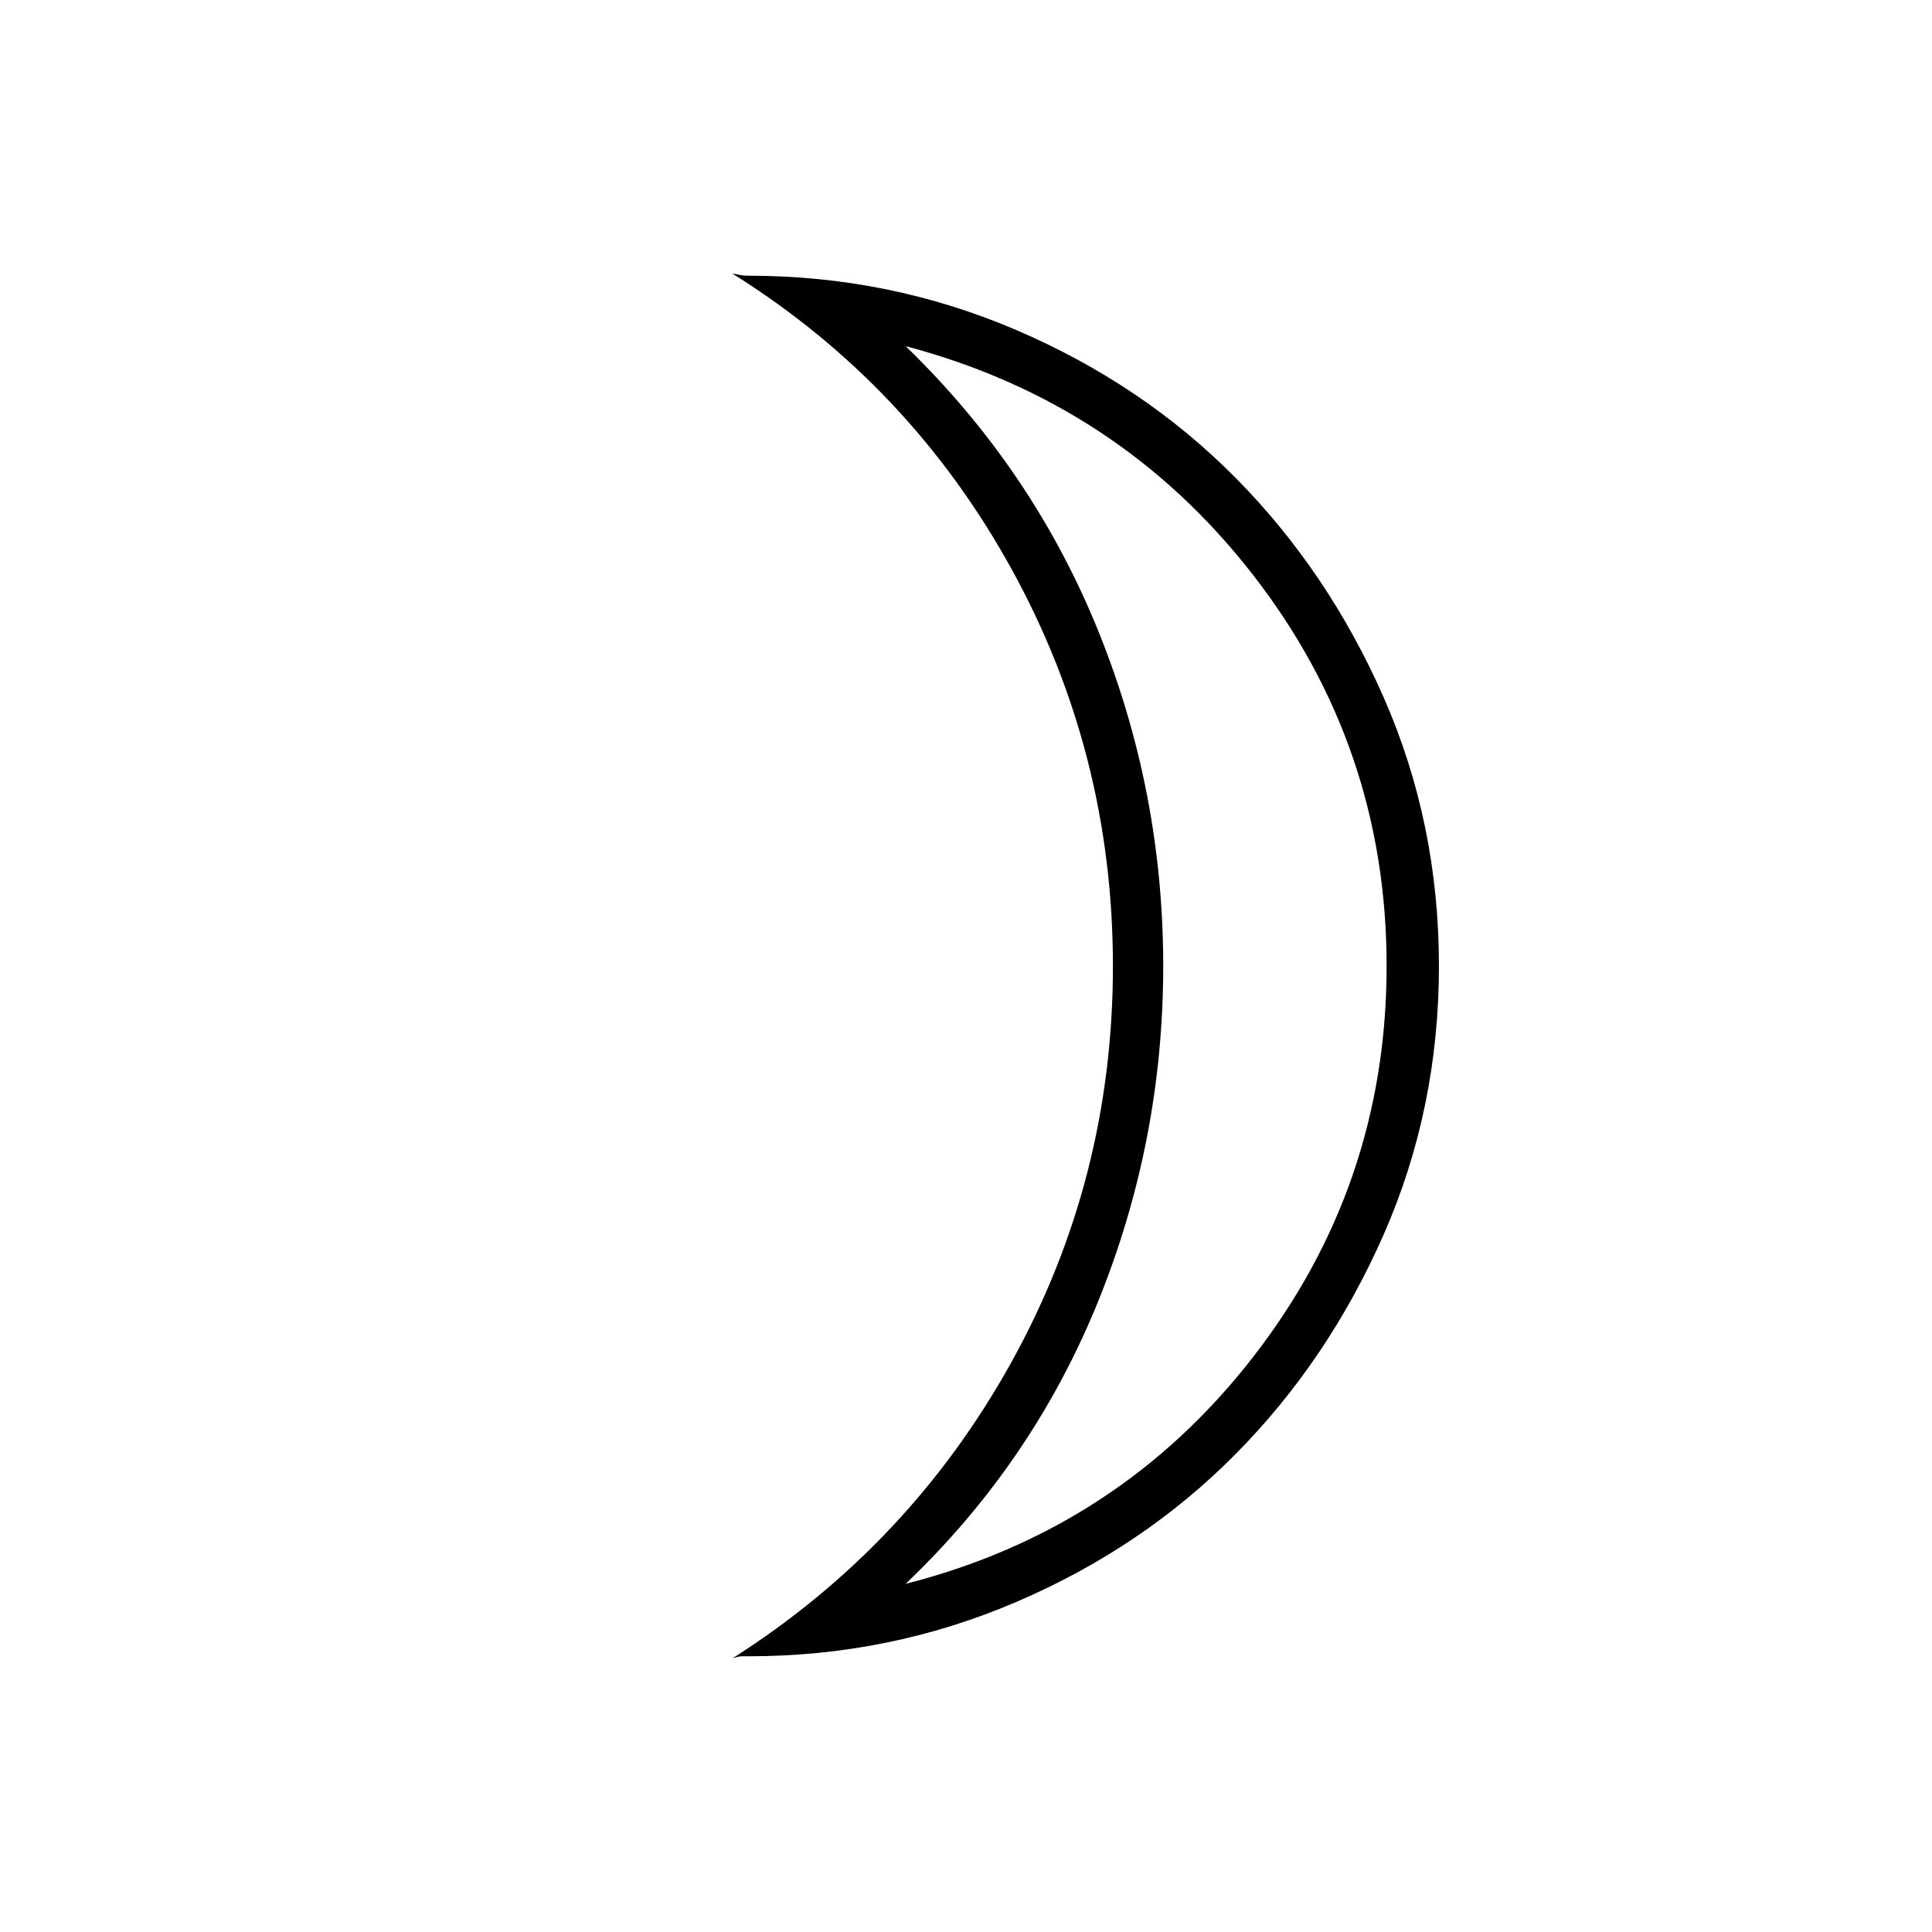 <svg xmlns="http://www.w3.org/2000/svg" height="24" width="24"><path d="M11.25 19.675Q13.9 19 15.562 16.863Q17.225 14.725 17.225 12Q17.225 9.275 15.562 7.137Q13.9 5 11.25 4.3Q12.825 5.825 13.638 7.825Q14.45 9.825 14.45 12Q14.45 14.175 13.638 16.175Q12.825 18.175 11.25 19.675ZM9.3 20.575Q9.25 20.575 9.213 20.575Q9.175 20.575 9.1 20.6Q11.3 19.2 12.562 16.925Q13.825 14.65 13.825 12Q13.825 9.35 12.562 7.062Q11.3 4.775 9.1 3.4Q9.125 3.4 9.175 3.412Q9.225 3.425 9.3 3.425Q11.05 3.425 12.625 4.1Q14.2 4.775 15.35 5.937Q16.5 7.1 17.188 8.662Q17.875 10.225 17.875 12Q17.875 13.775 17.188 15.337Q16.5 16.9 15.35 18.062Q14.2 19.225 12.625 19.9Q11.05 20.575 9.3 20.575ZM14.45 12Q14.45 12 14.45 12Q14.45 12 14.45 12Q14.45 12 14.45 12Q14.45 12 14.45 12Q14.45 12 14.45 12Q14.45 12 14.45 12Q14.45 12 14.45 12Q14.45 12 14.45 12Z"/></svg>
